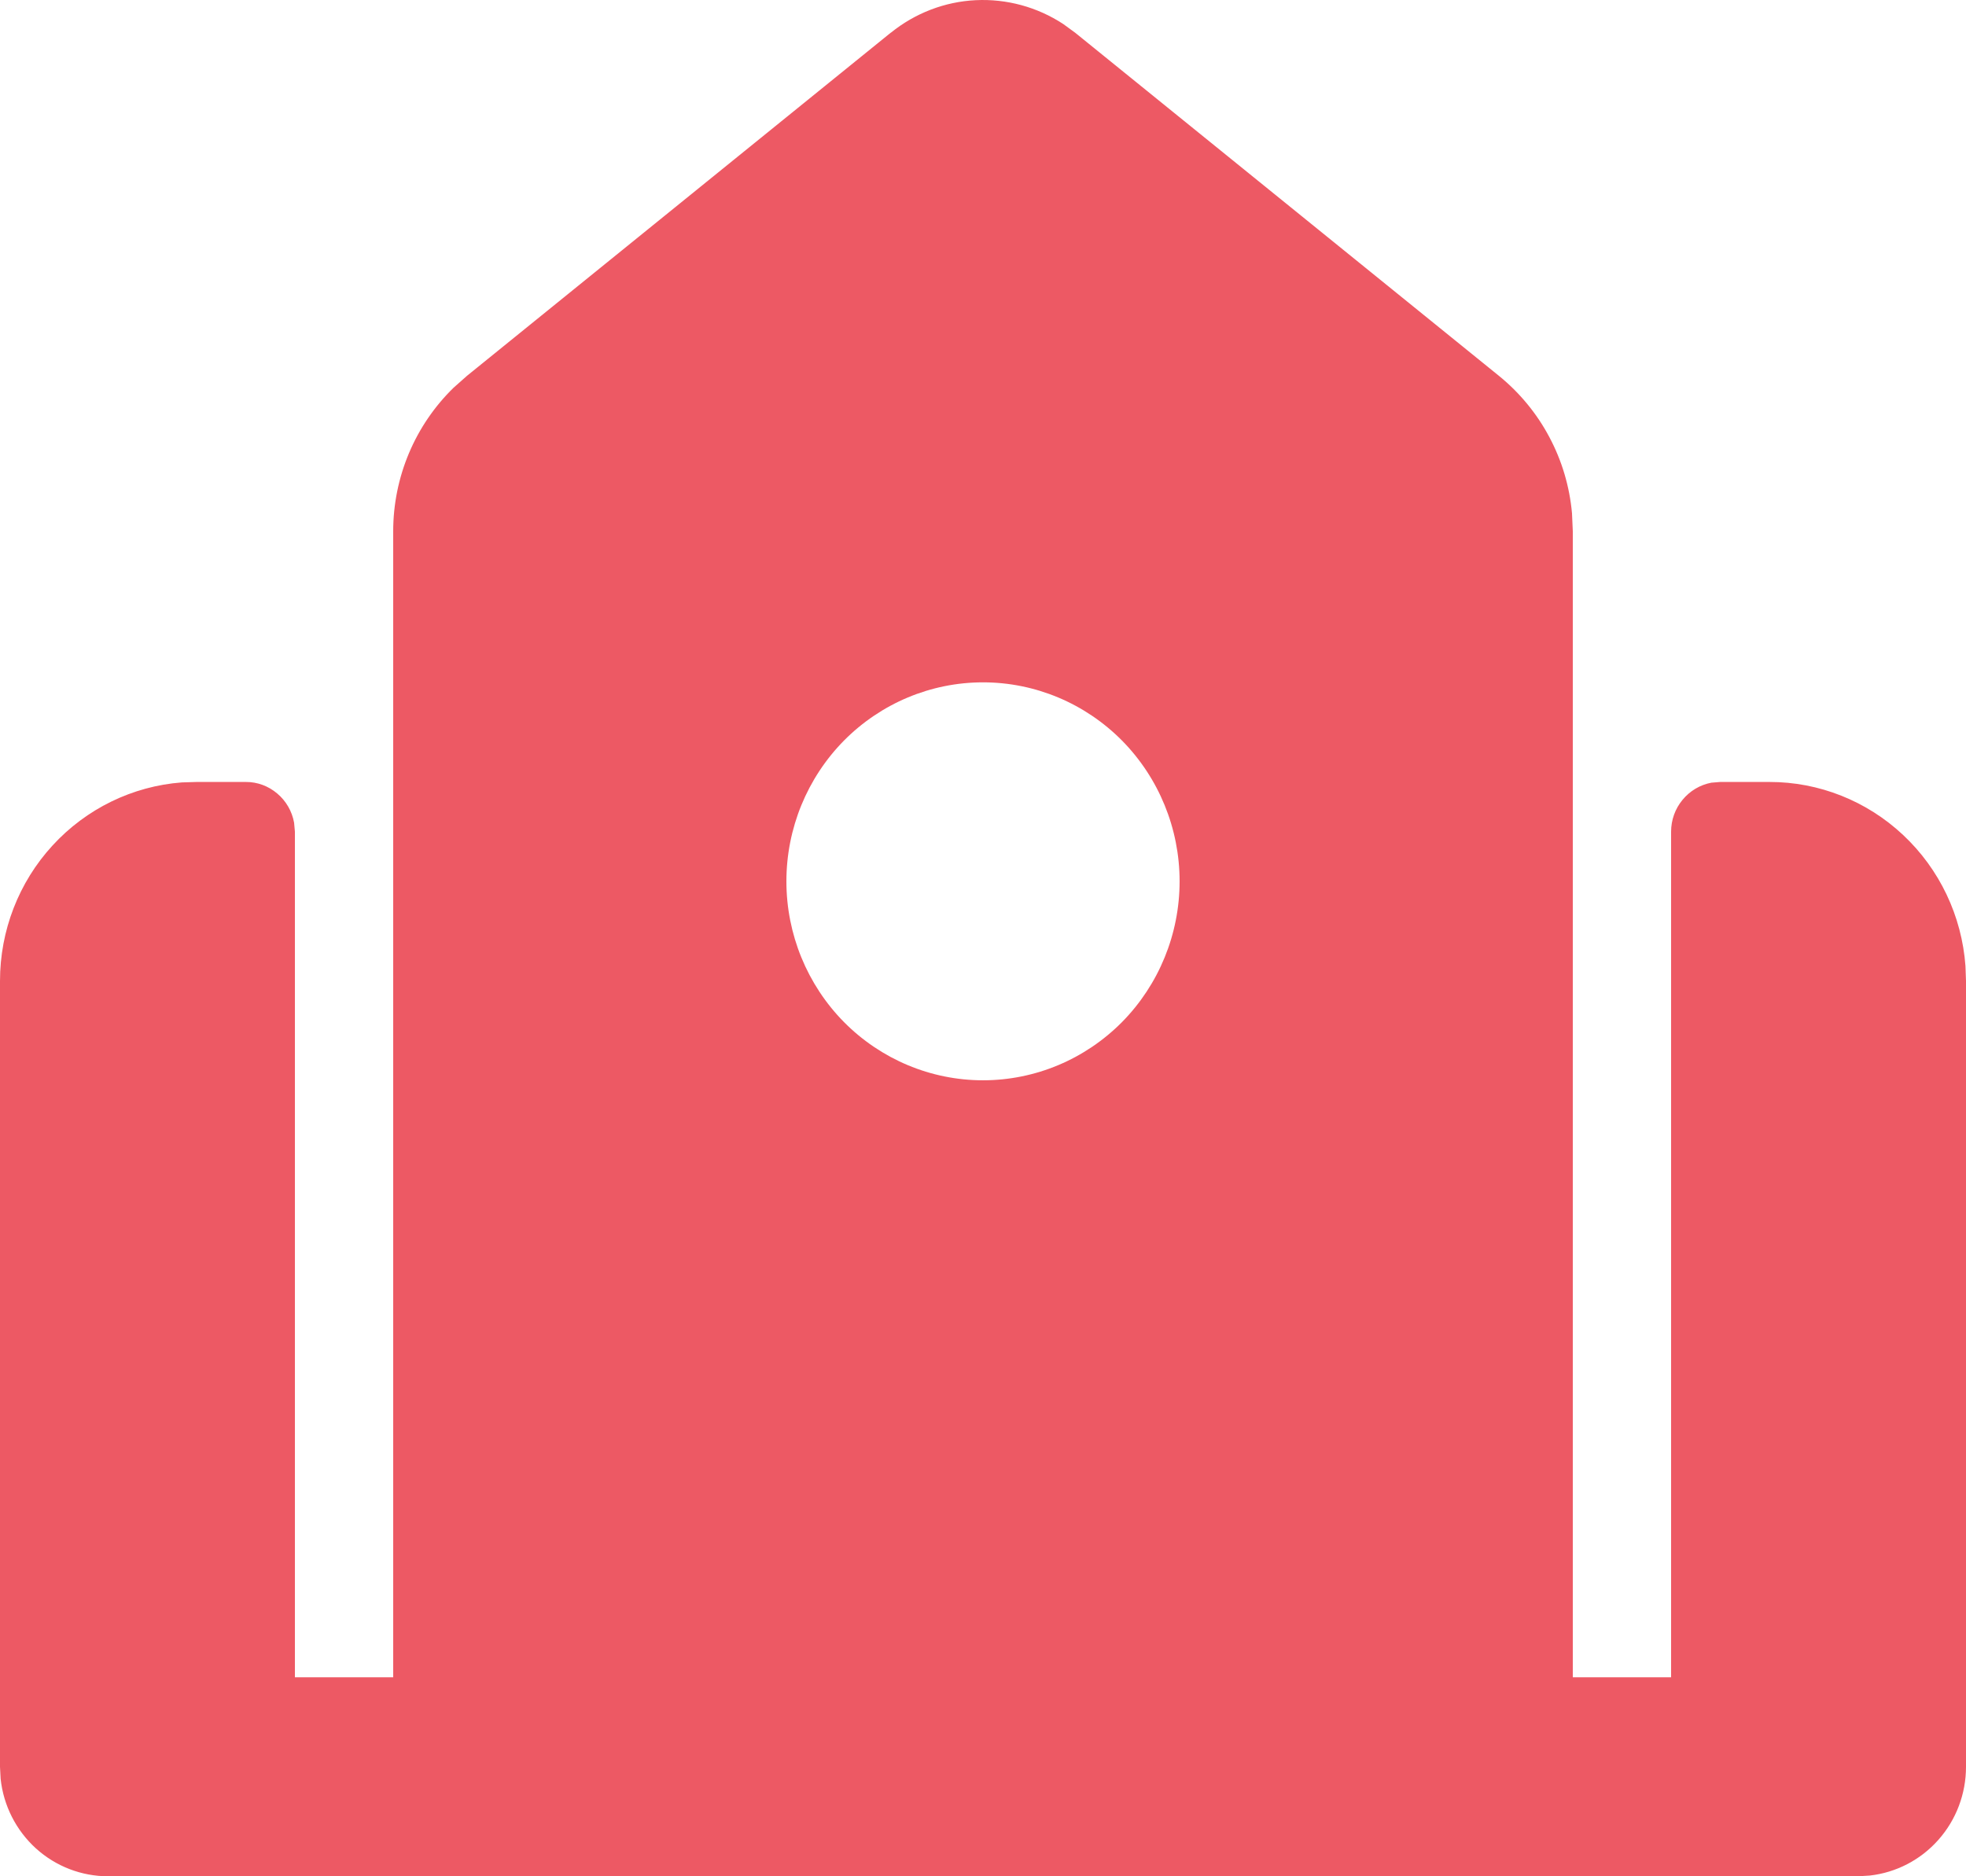 <?xml version="1.0" encoding="UTF-8" standalone="no"?><svg width='22' height='21' viewBox='0 0 22 21' fill='none' xmlns='http://www.w3.org/2000/svg'>
<path fill-rule='evenodd' clip-rule='evenodd' d='M9.969 0.366C10.24 0.147 10.572 0.019 10.918 0.002C11.264 -0.015 11.607 0.078 11.898 0.269L12.031 0.366L16.774 4.207C17.005 4.395 17.197 4.627 17.337 4.891C17.478 5.155 17.564 5.445 17.591 5.744L17.6 5.946V18.773H18.7V9.308C18.7 9.178 18.745 9.052 18.828 8.952C18.91 8.852 19.024 8.784 19.151 8.76L19.25 8.752H19.8C20.355 8.751 20.89 8.964 21.297 9.346C21.704 9.728 21.953 10.251 21.994 10.812L22 10.979V19.775C22 20.077 21.89 20.368 21.691 20.592C21.492 20.817 21.218 20.959 20.922 20.992L20.79 21H1.21C0.912 21 0.624 20.889 0.402 20.688C0.18 20.486 0.039 20.209 0.007 19.909L1.10295e-07 19.775V10.979C-0 10.417 0.209 9.876 0.587 9.464C0.964 9.052 1.482 8.799 2.035 8.757L2.2 8.752H2.75C2.879 8.751 3.003 8.797 3.102 8.881C3.201 8.964 3.268 9.08 3.291 9.208L3.3 9.308V18.773H4.4V5.946C4.4 5.646 4.46 5.349 4.576 5.073C4.692 4.797 4.862 4.548 5.075 4.34L5.226 4.206L9.969 0.365V0.366ZM11 7.637C10.416 7.637 9.857 7.872 9.444 8.289C9.032 8.707 8.8 9.273 8.8 9.864C8.8 10.455 9.032 11.021 9.444 11.439C9.857 11.856 10.416 12.091 11 12.091C11.584 12.091 12.143 11.856 12.556 11.439C12.968 11.021 13.2 10.455 13.2 9.864C13.2 9.273 12.968 8.707 12.556 8.289C12.143 7.872 11.584 7.637 11 7.637Z' fill='#ED5964'/>
</svg>
